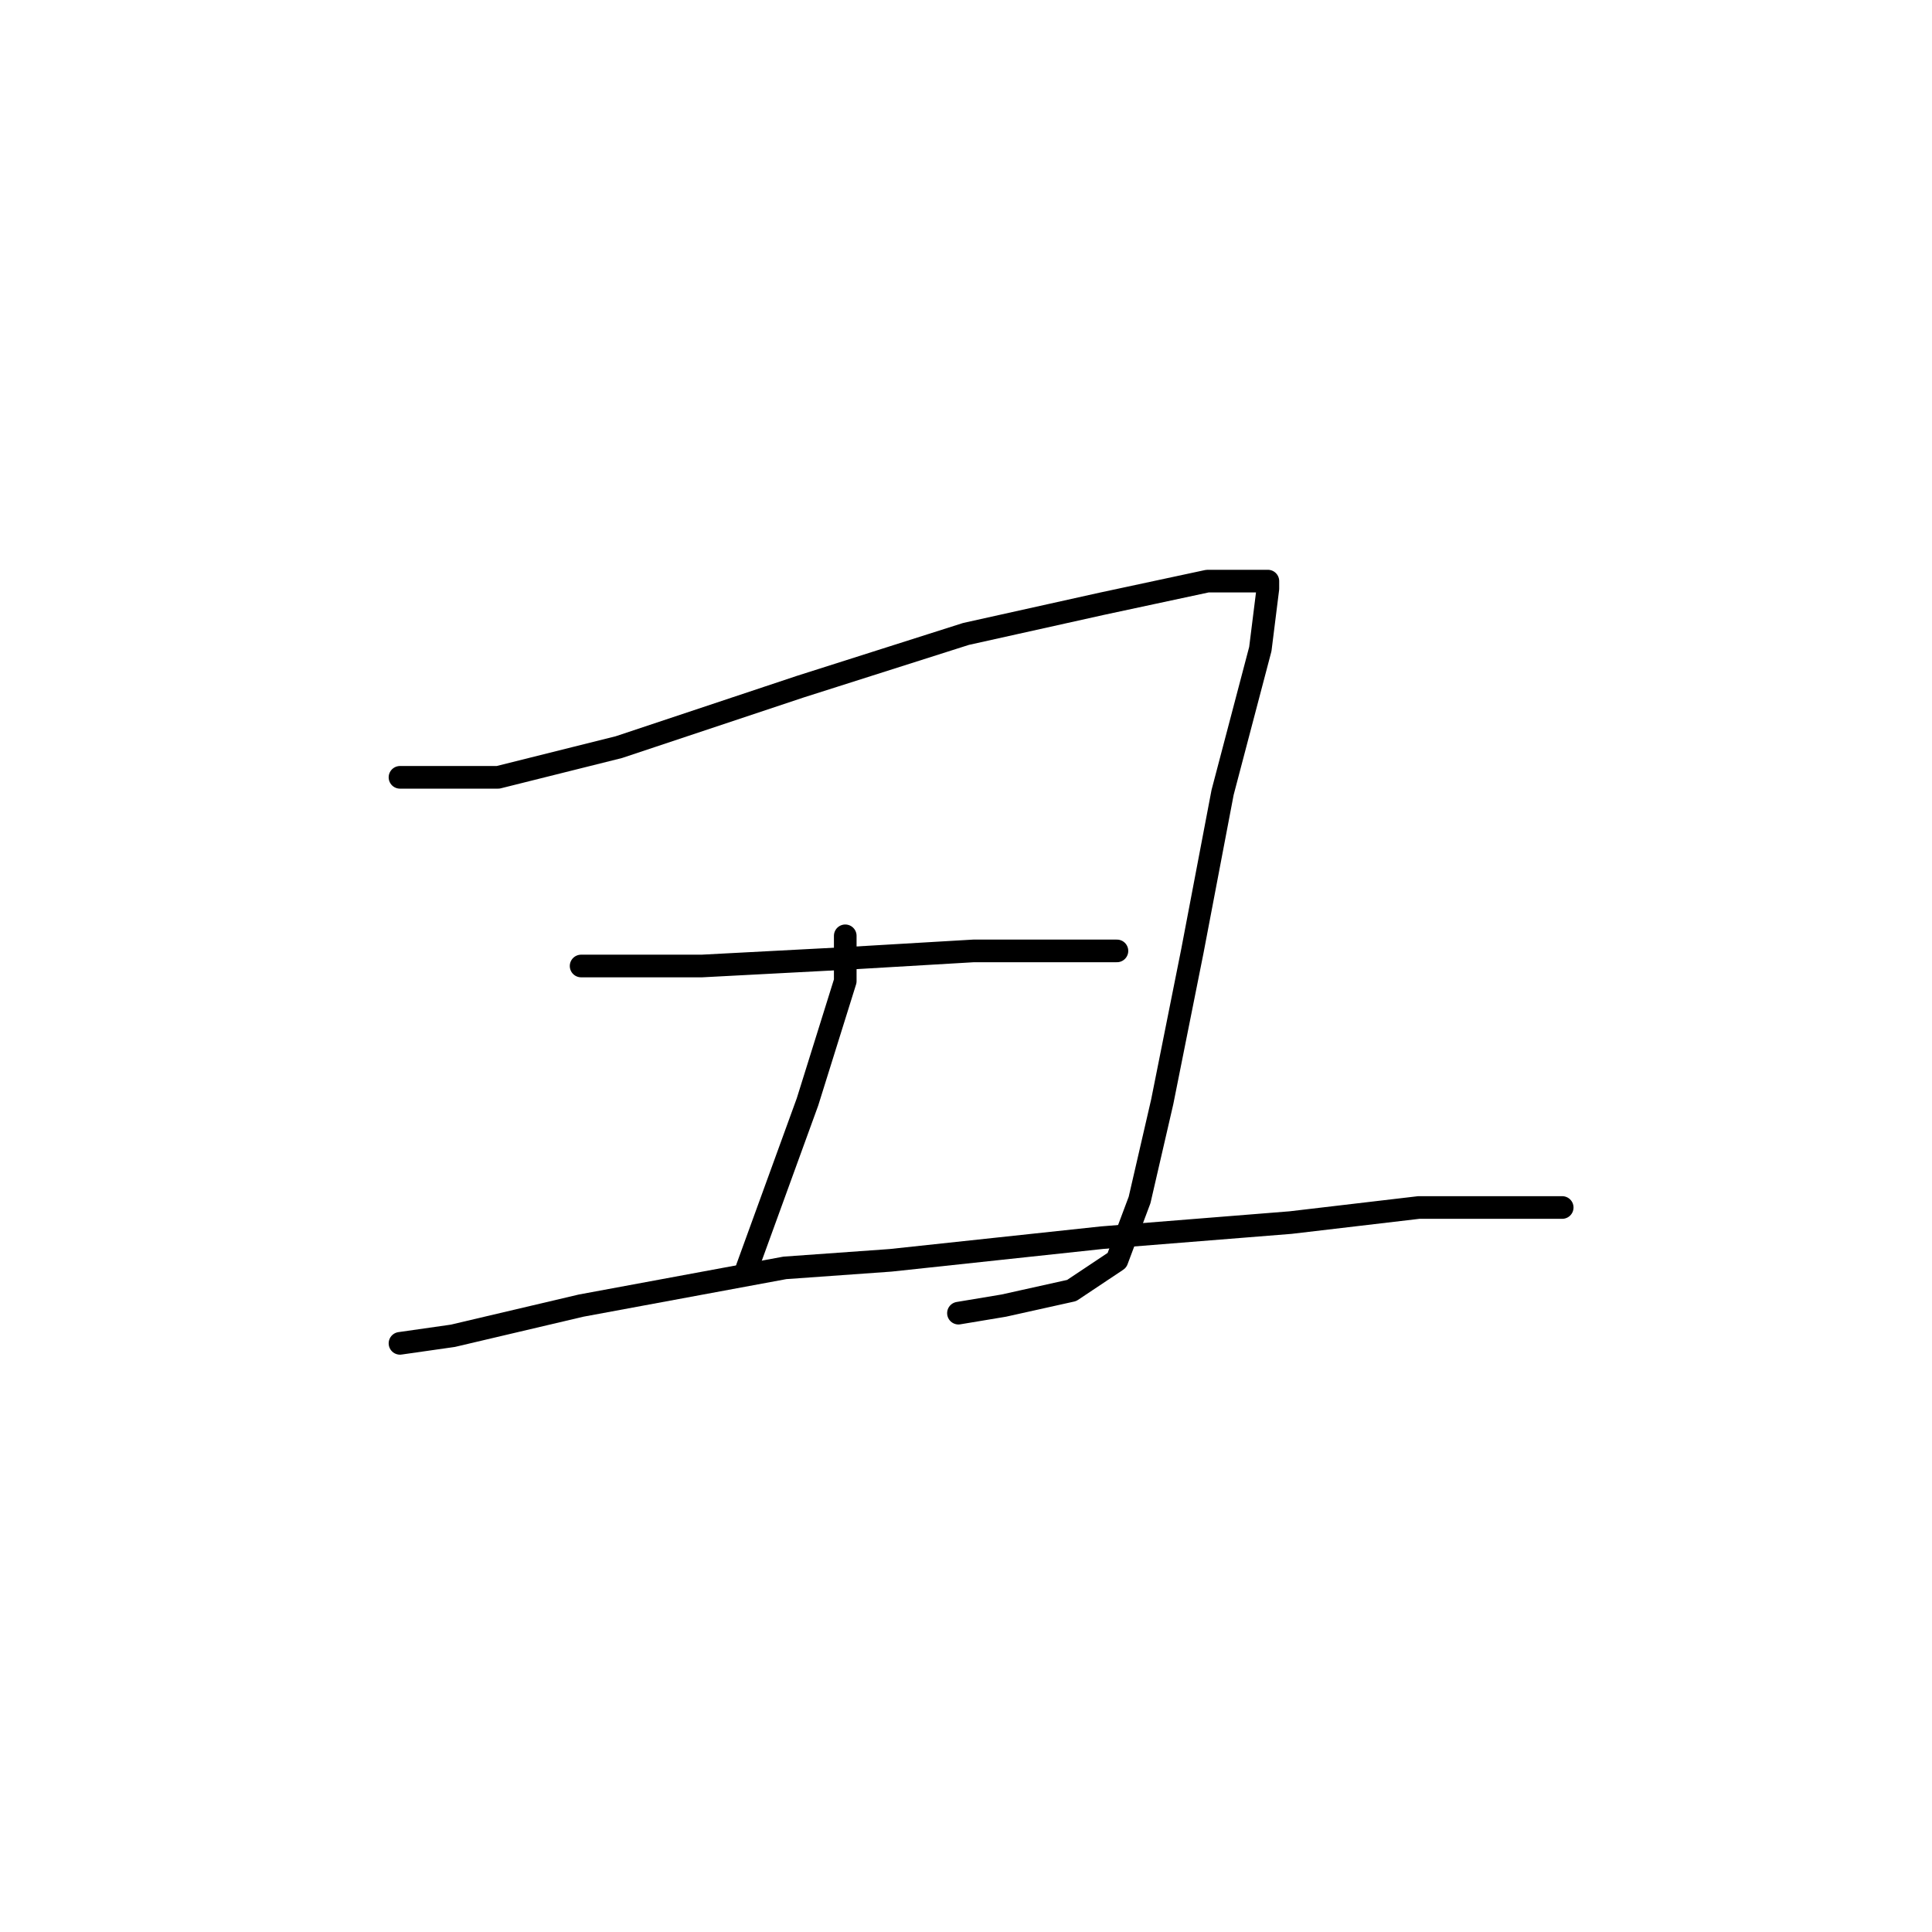 <?xml version="1.0" standalone="no"?>
    <svg width="256" height="256" xmlns="http://www.w3.org/2000/svg" version="1.1">
    <polyline stroke="black" stroke-width="3" stroke-linecap="round" fill="transparent" stroke-linejoin="round" points="53 103 59 103 66 103 82 99 106 91 128 84 146 80 160 77 166 77 168 77 168 78 167 86 162 105 158 126 154 146 151 159 148 167 142 171 133 173 127 174 127 174 " />
        <polyline stroke="black" stroke-width="3" stroke-linecap="round" fill="transparent" stroke-linejoin="round" points="112 124 112 130 107 146 99 168 99 168 " />
        <polyline stroke="black" stroke-width="3" stroke-linecap="round" fill="transparent" stroke-linejoin="round" points="77 128 83 128 93 128 112 127 129 126 143 126 148 126 148 126 " />
        <polyline stroke="black" stroke-width="3" stroke-linecap="round" fill="transparent" stroke-linejoin="round" points="53 178 60 177 77 173 104 168 118 167 146 164 171 162 188 160 198 160 206 160 207 160 207 160 " />
        </svg>